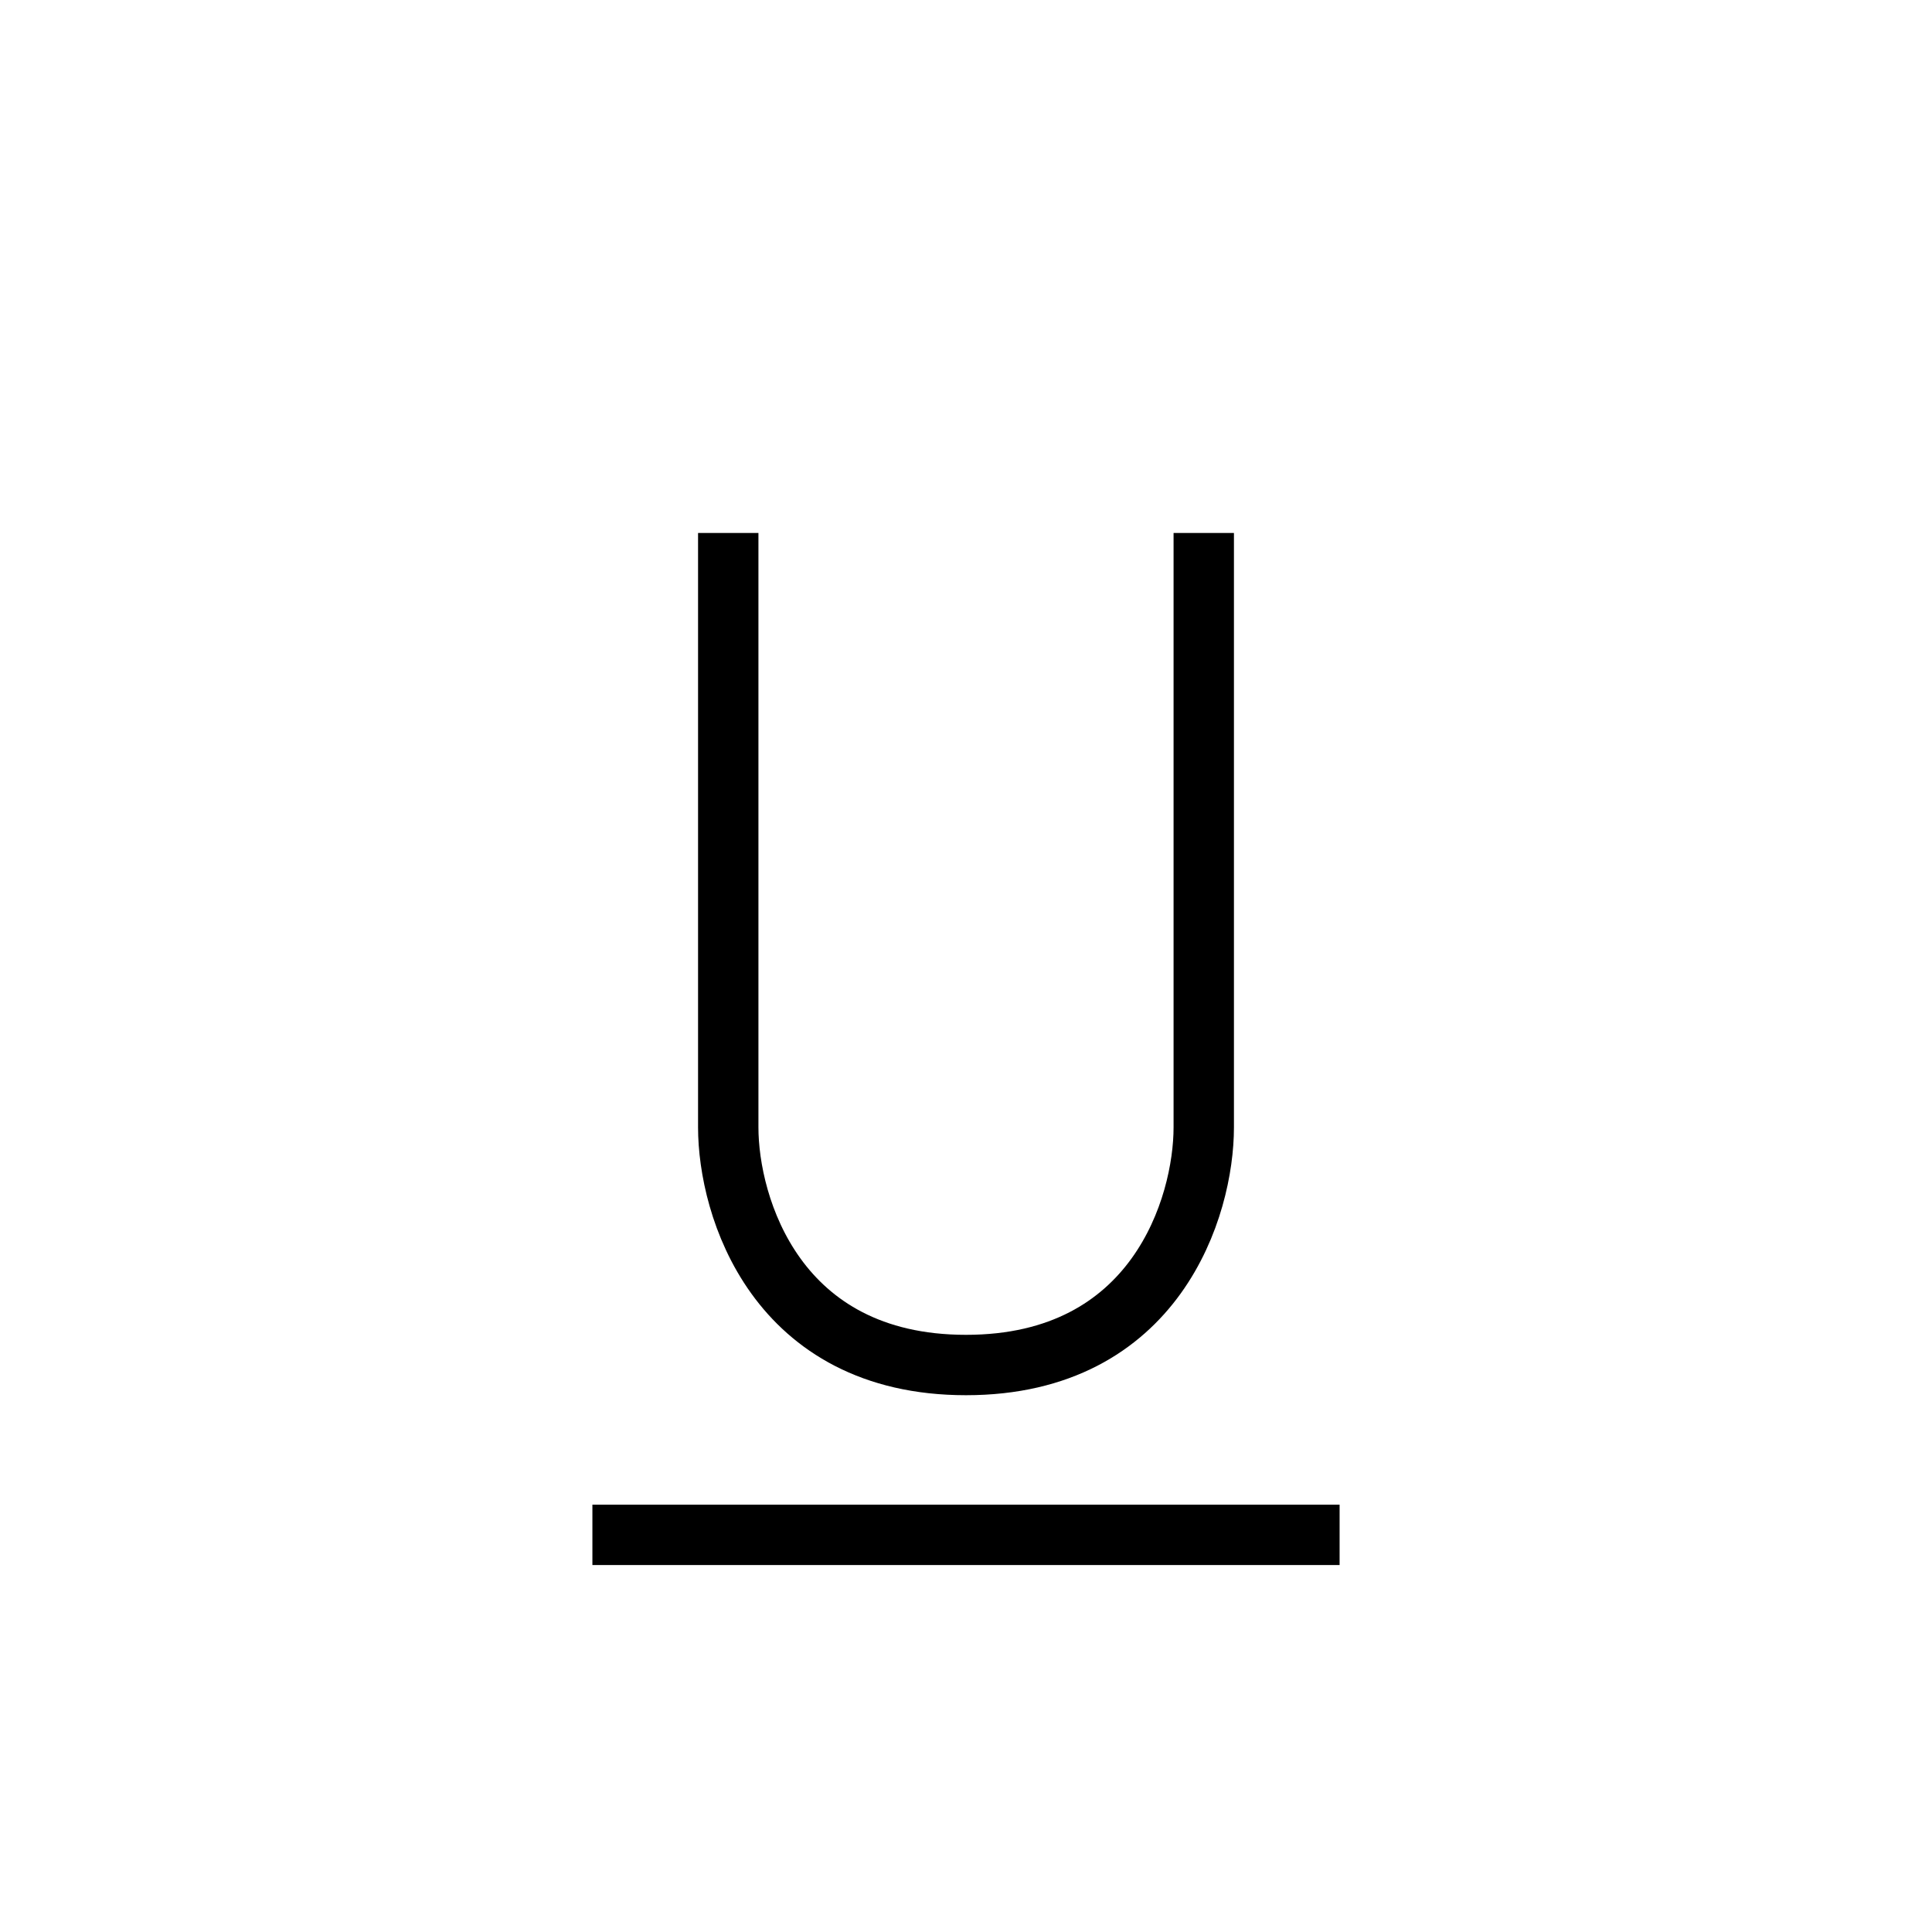 <svg xmlns="http://www.w3.org/2000/svg" viewBox="0 0 32 32" fill="none" stroke="#000">
<path d="M12.062 8.828V18.672C12.062 19.984 12.85 22.609 16 22.609C19.15 22.609 19.938 19.984 19.938 18.672V8.828" />
<path d="M9.812 25.422H22.188" />
</svg>
